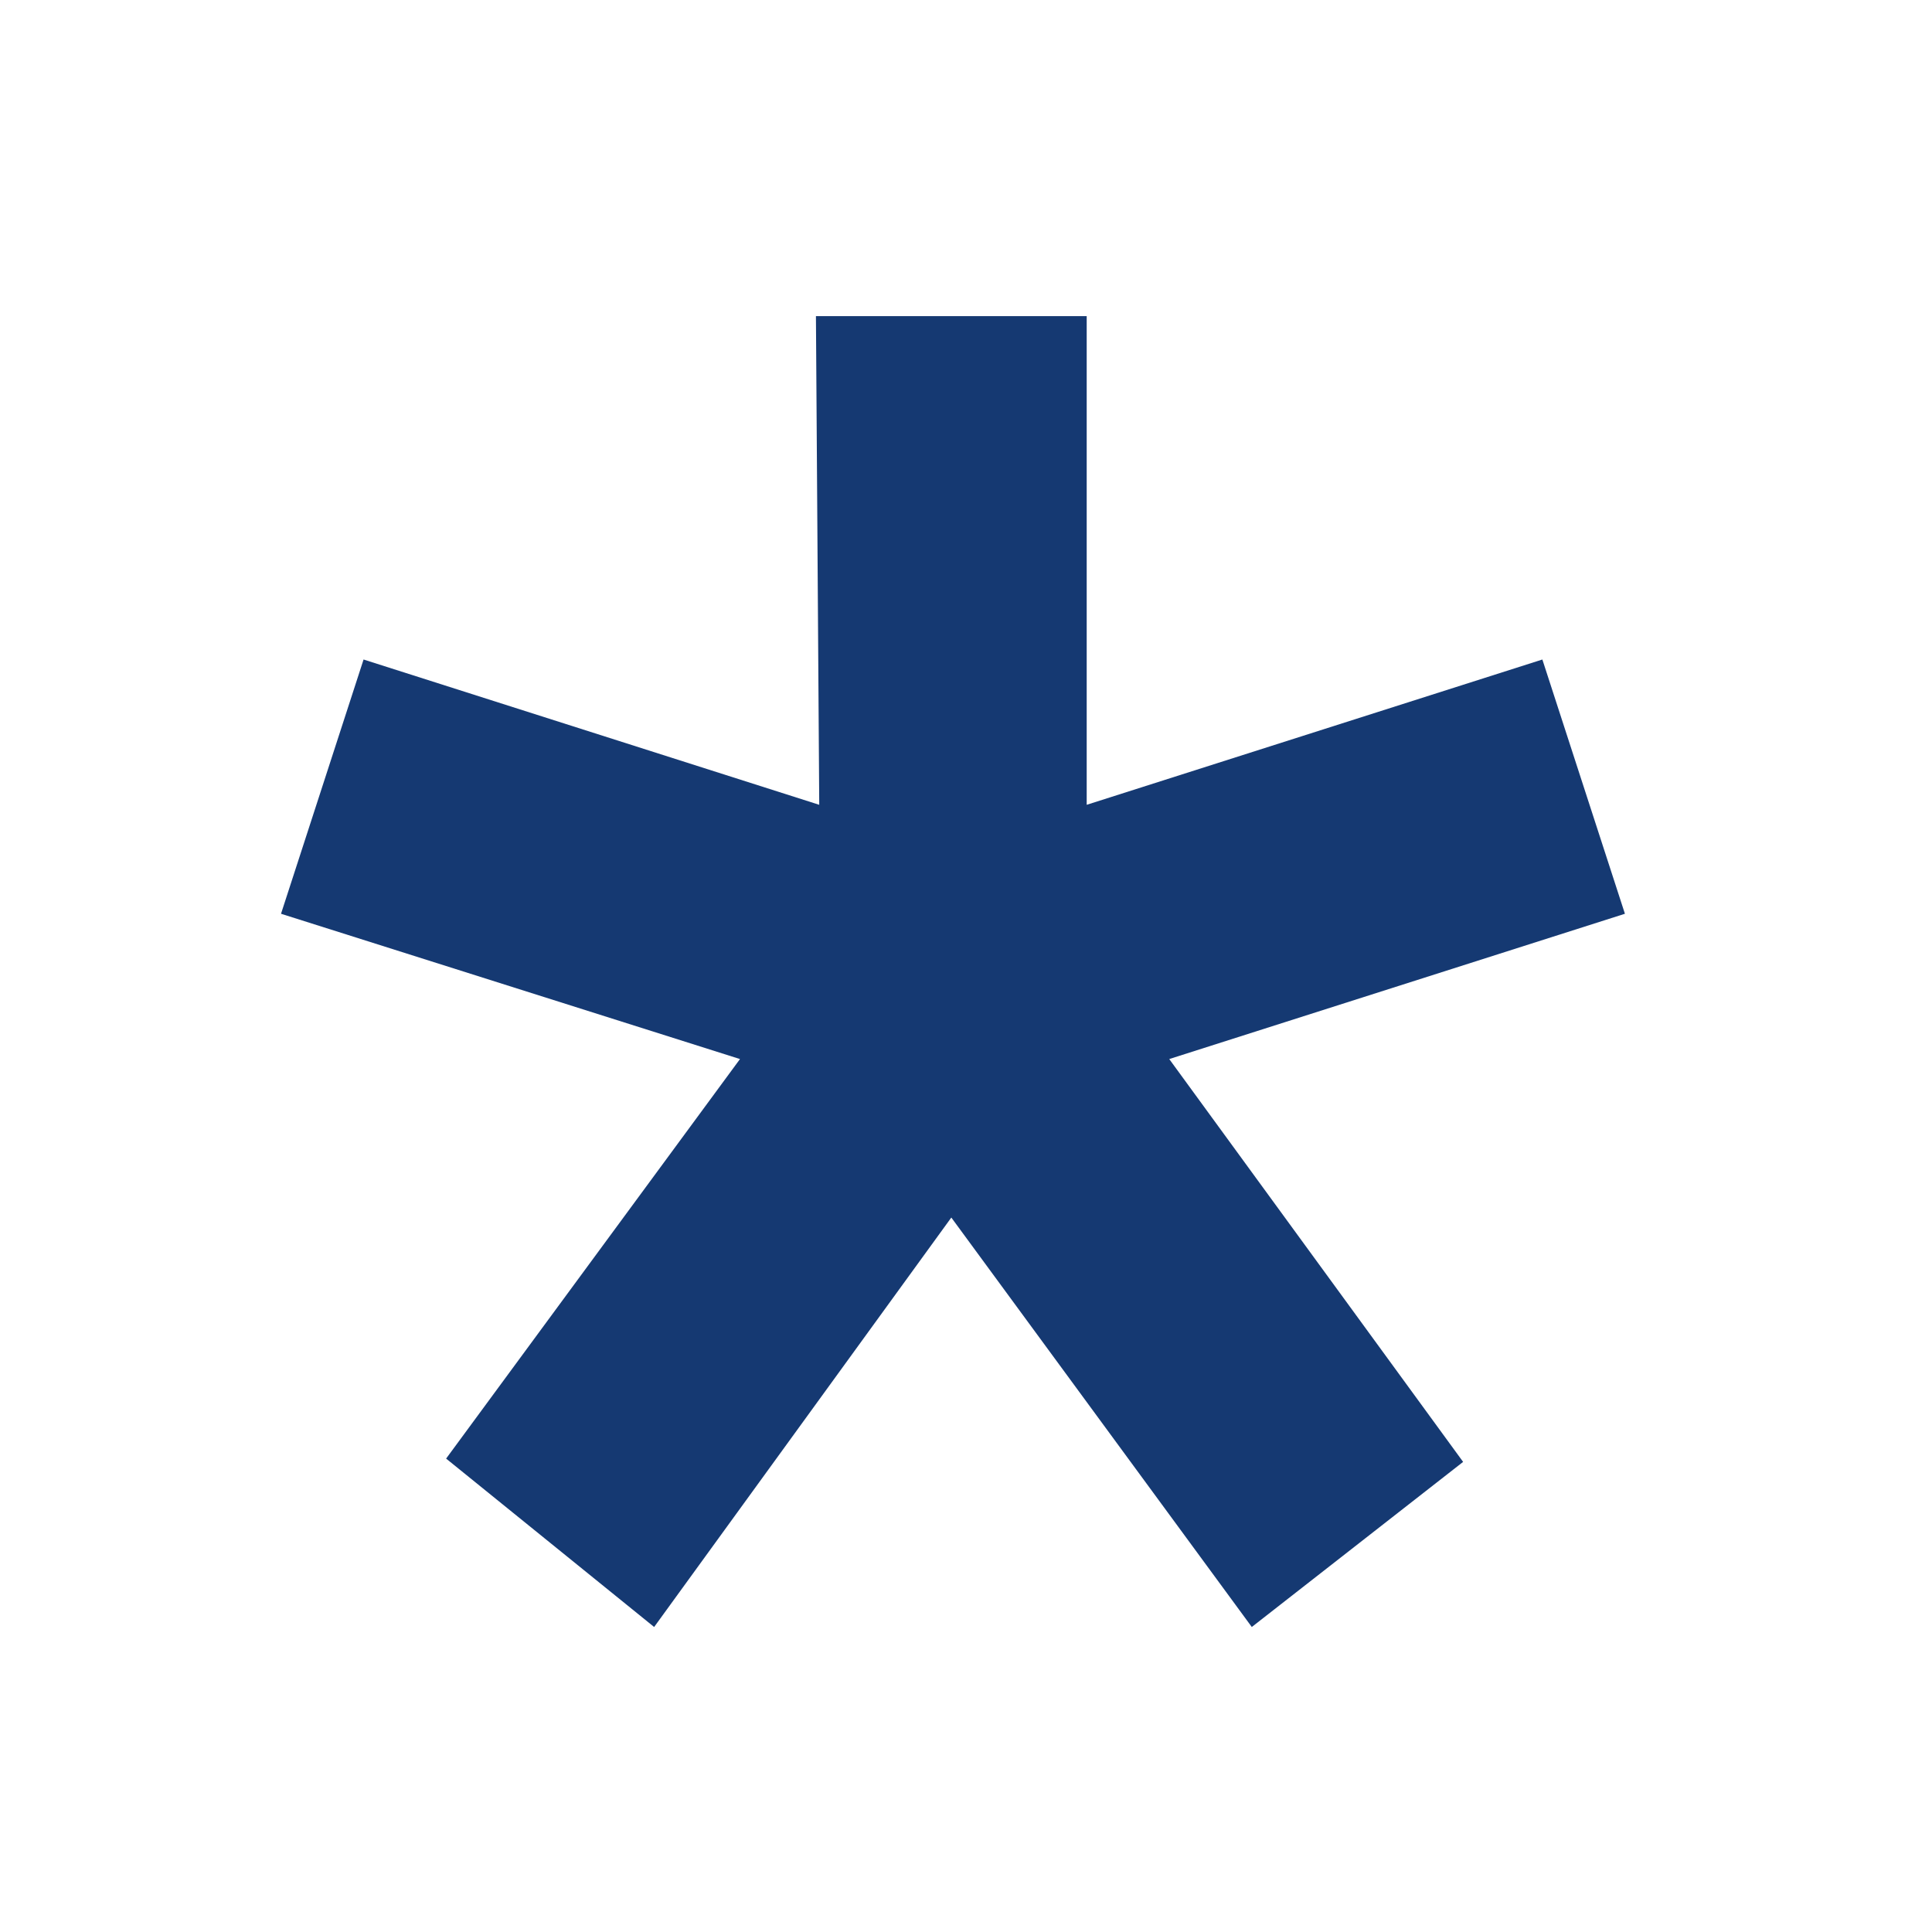 <svg xmlns="http://www.w3.org/2000/svg" width="55" height="55" viewBox="0 0 55 55">
  <g id="그룹_35411" data-name="그룹 35411" transform="translate(-340 -142)">
    <rect id="사각형_29500" data-name="사각형 29500" width="55" height="55" transform="translate(340 142)" fill="none"/>
    <path id="패스_72595" data-name="패스 72595" d="M29.328-53.862H21.62l.094,13.912L8.742-44.086l-2.35,7.238,13.066,4.136L11.092-21.338l5.922,4.794L25.474-28.2l8.554,11.656,6.016-4.7L31.678-32.712,44.65-36.848,42.3-44.086,29.328-39.95Z" transform="translate(341.608 204.861)" fill="#153972"/>
  </g>
</svg>
